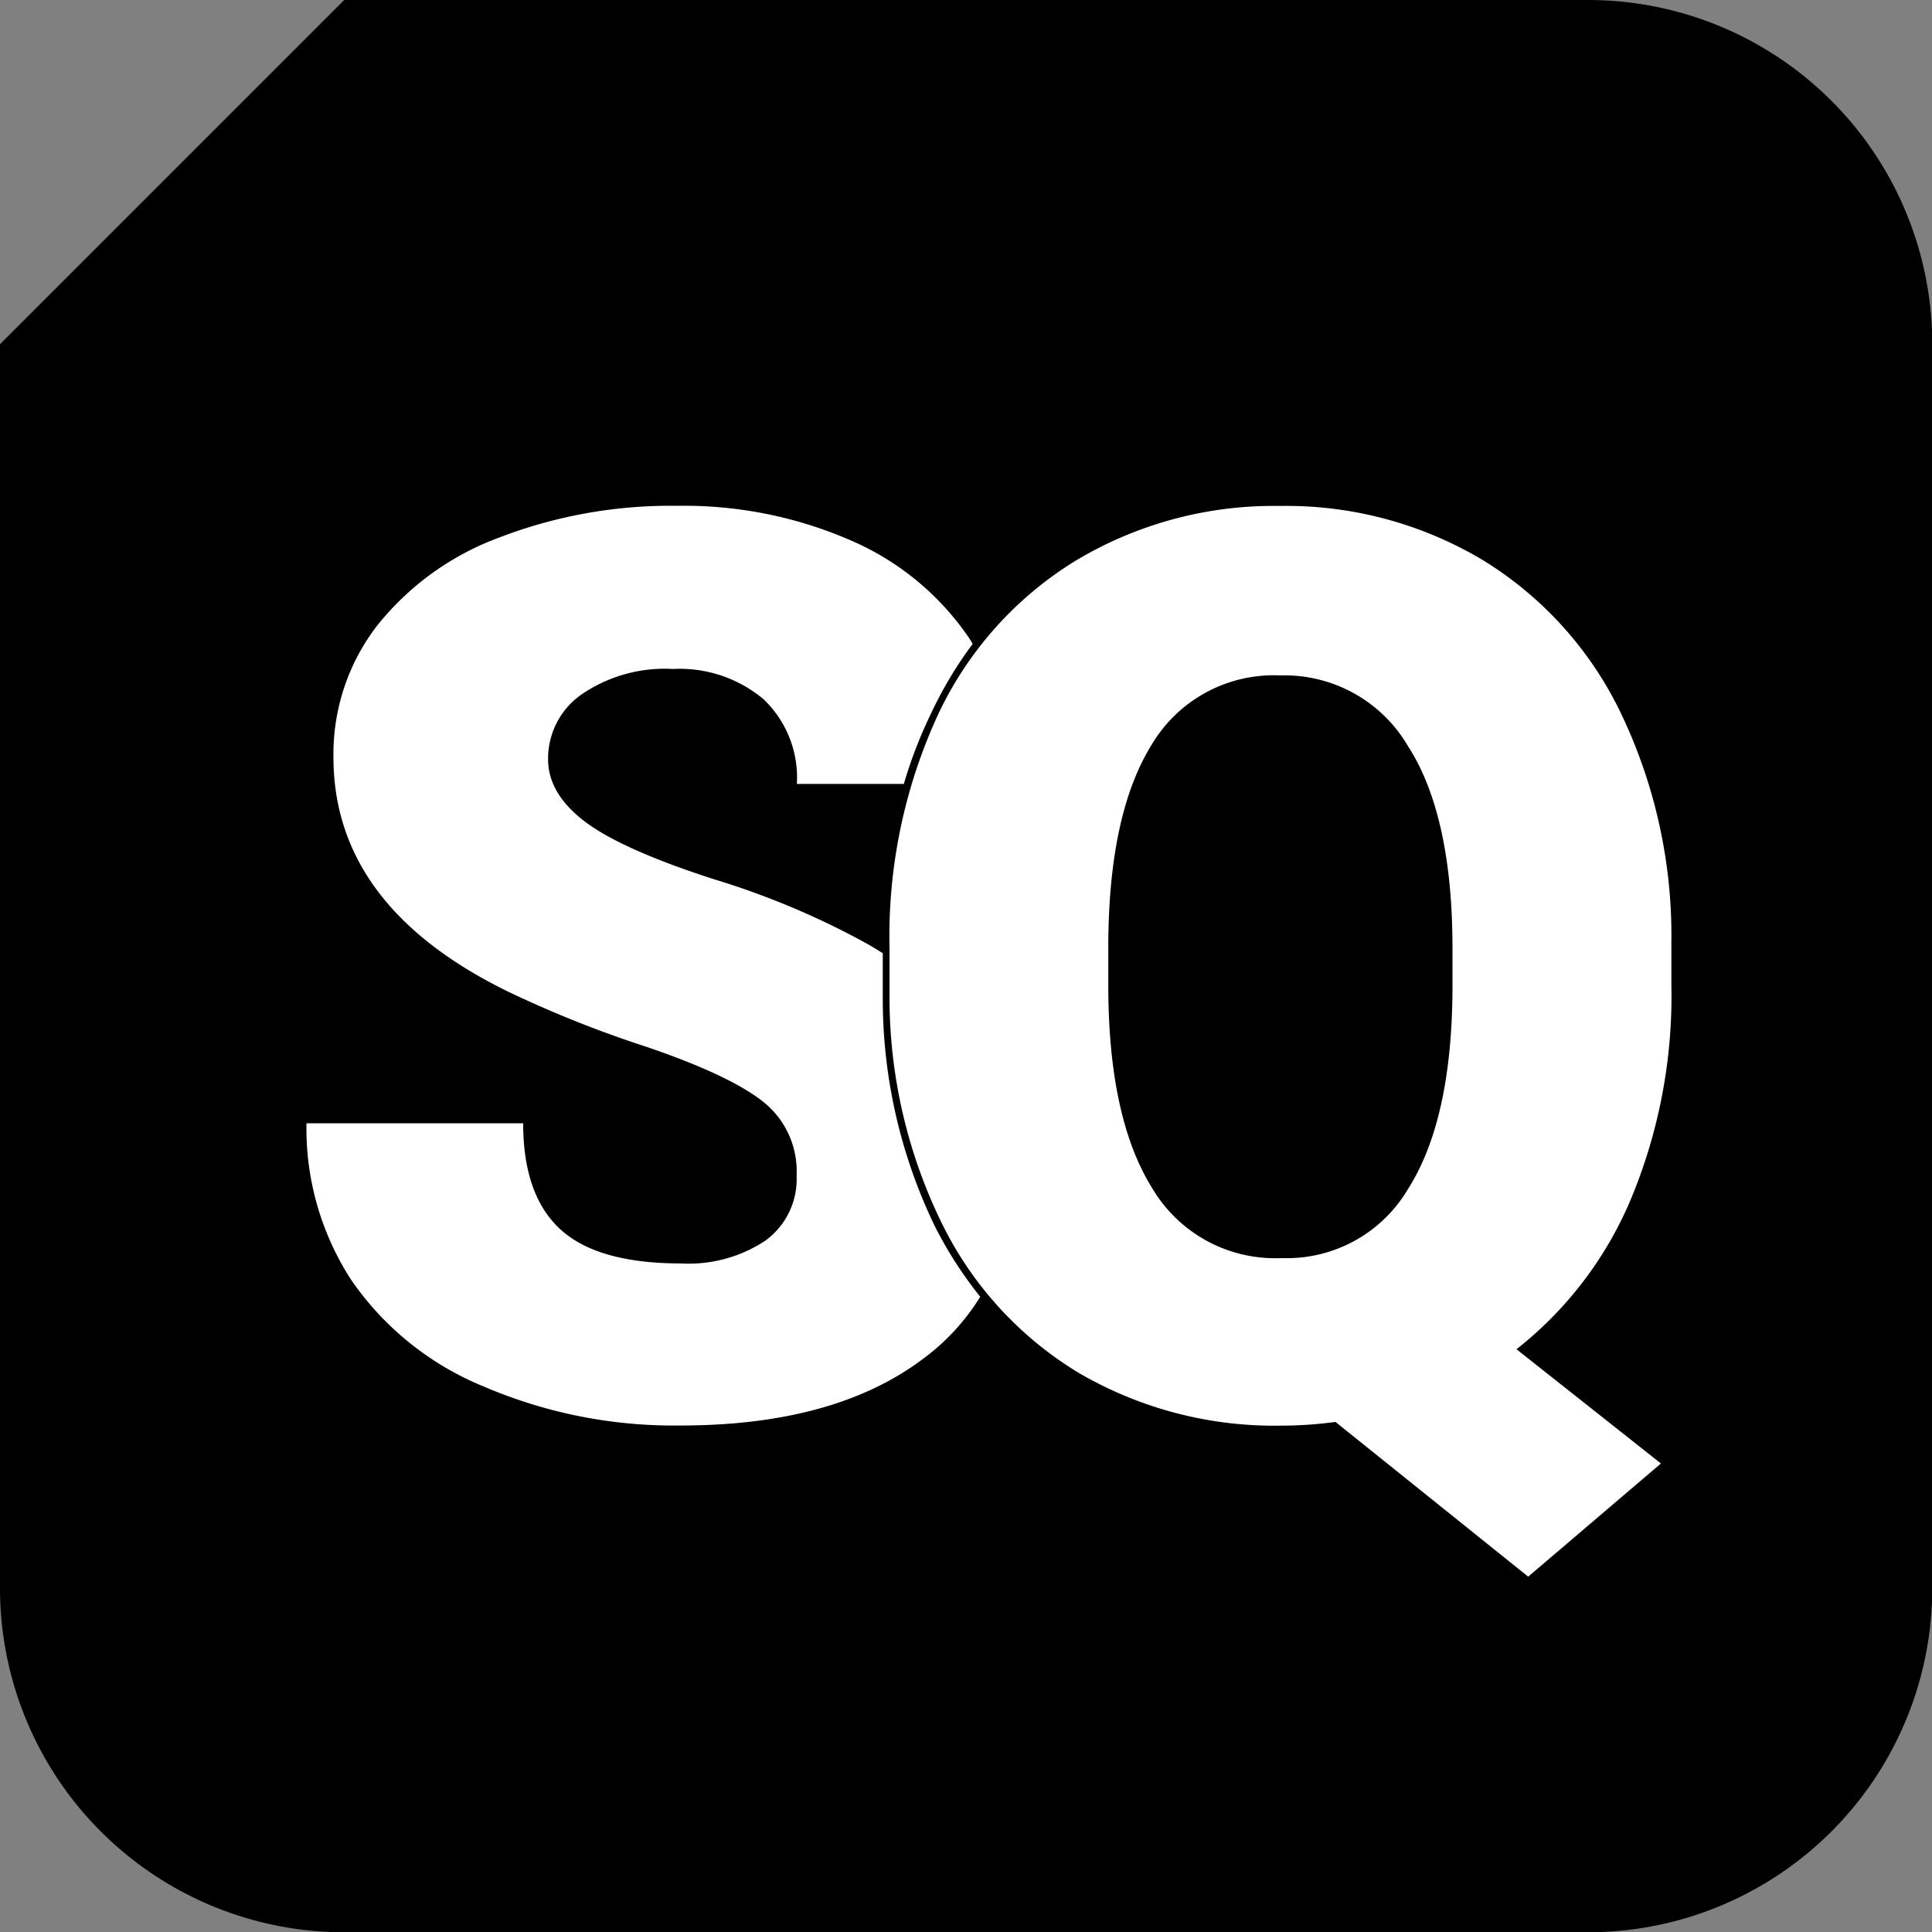 <svg xmlns="http://www.w3.org/2000/svg" viewBox="0 0 140.33 140.33"><rect x="0" y="0" width="140.33" height="140.33" fill="#808080" stroke="none"/><defs><style>.cls-1{fill:#fff;}</style></defs><title>LogoBlack</title><g id="Слой_2" data-name="Слой 2"><g id="Слой_1-2" data-name="Слой 1"><rect class="cls-1" x="15.12" y="17.3" width="111.33" height="105.67" rx="10" ry="10"/><path d="M93,49.06a10.31,10.31,0,0,0-9.33,5q-3.12,5-3.17,14.5v3q0,9.6,3.17,14.71a10.37,10.37,0,0,0,9.42,5.11,10.22,10.22,0,0,0,9.17-5q3.19-5,3.24-14.5v-3q0-9.68-3.24-14.7A10.38,10.38,0,0,0,93,49.06Z"/><path d="M115.34,0H25L0,25v90.35a25,25,0,0,0,25,25h90.35a25,25,0,0,0,25-25V25A25,25,0,0,0,115.34,0ZM67.07,98.68q-6.43,4.86-17.63,4.86a35,35,0,0,1-14.3-2.83,21.56,21.56,0,0,1-9.64-7.76,20.22,20.22,0,0,1-3.24-11.36H38q0,5.22,2.7,7.7t8.77,2.48a10.08,10.08,0,0,0,6.14-1.67,5.52,5.52,0,0,0,2.25-4.71A6.44,6.44,0,0,0,55.4,80q-2.43-1.92-8.55-4a81.56,81.56,0,0,1-10-4q-12.63-6.2-12.63-17a15.29,15.29,0,0,1,3.15-9.53,20.36,20.36,0,0,1,8.9-6.43,34.64,34.64,0,0,1,12.94-2.3,30.31,30.31,0,0,1,12.56,2.5,19.9,19.9,0,0,1,8.63,7.12c.09.13.17.27.25.41a29,29,0,0,0-3,5,33.27,33.27,0,0,0-2,5.17H57.88a7.86,7.86,0,0,0-2.43-6.16,9.49,9.49,0,0,0-6.58-2.19,10.69,10.69,0,0,0-6.63,1.85,5.68,5.68,0,0,0-2.43,4.71q0,2.5,2.68,4.53t9.42,4.2A57.79,57.79,0,0,1,63,68.56c.39.22.76.45,1.12.68v3.07A37.94,37.94,0,0,0,67.87,89a29,29,0,0,0,3.33,5.19A16.1,16.1,0,0,1,67.07,98.68ZM121.4,71.51a38.4,38.4,0,0,1-3,15.73A27.34,27.34,0,0,1,110.15,98l10.49,8.3L111,114.52,97,103.28a29,29,0,0,1-3.93.27,28.16,28.16,0,0,1-14.73-3.84,26.1,26.1,0,0,1-10-11,37.28,37.28,0,0,1-3.73-16.42V68.87A38.44,38.44,0,0,1,68.09,52a26.12,26.12,0,0,1,10-11.25,27.94,27.94,0,0,1,14.88-4,27.83,27.83,0,0,1,14.73,3.93,26.46,26.46,0,0,1,10.06,11.18,37.4,37.4,0,0,1,3.64,16.62Z"/></g></g></svg>